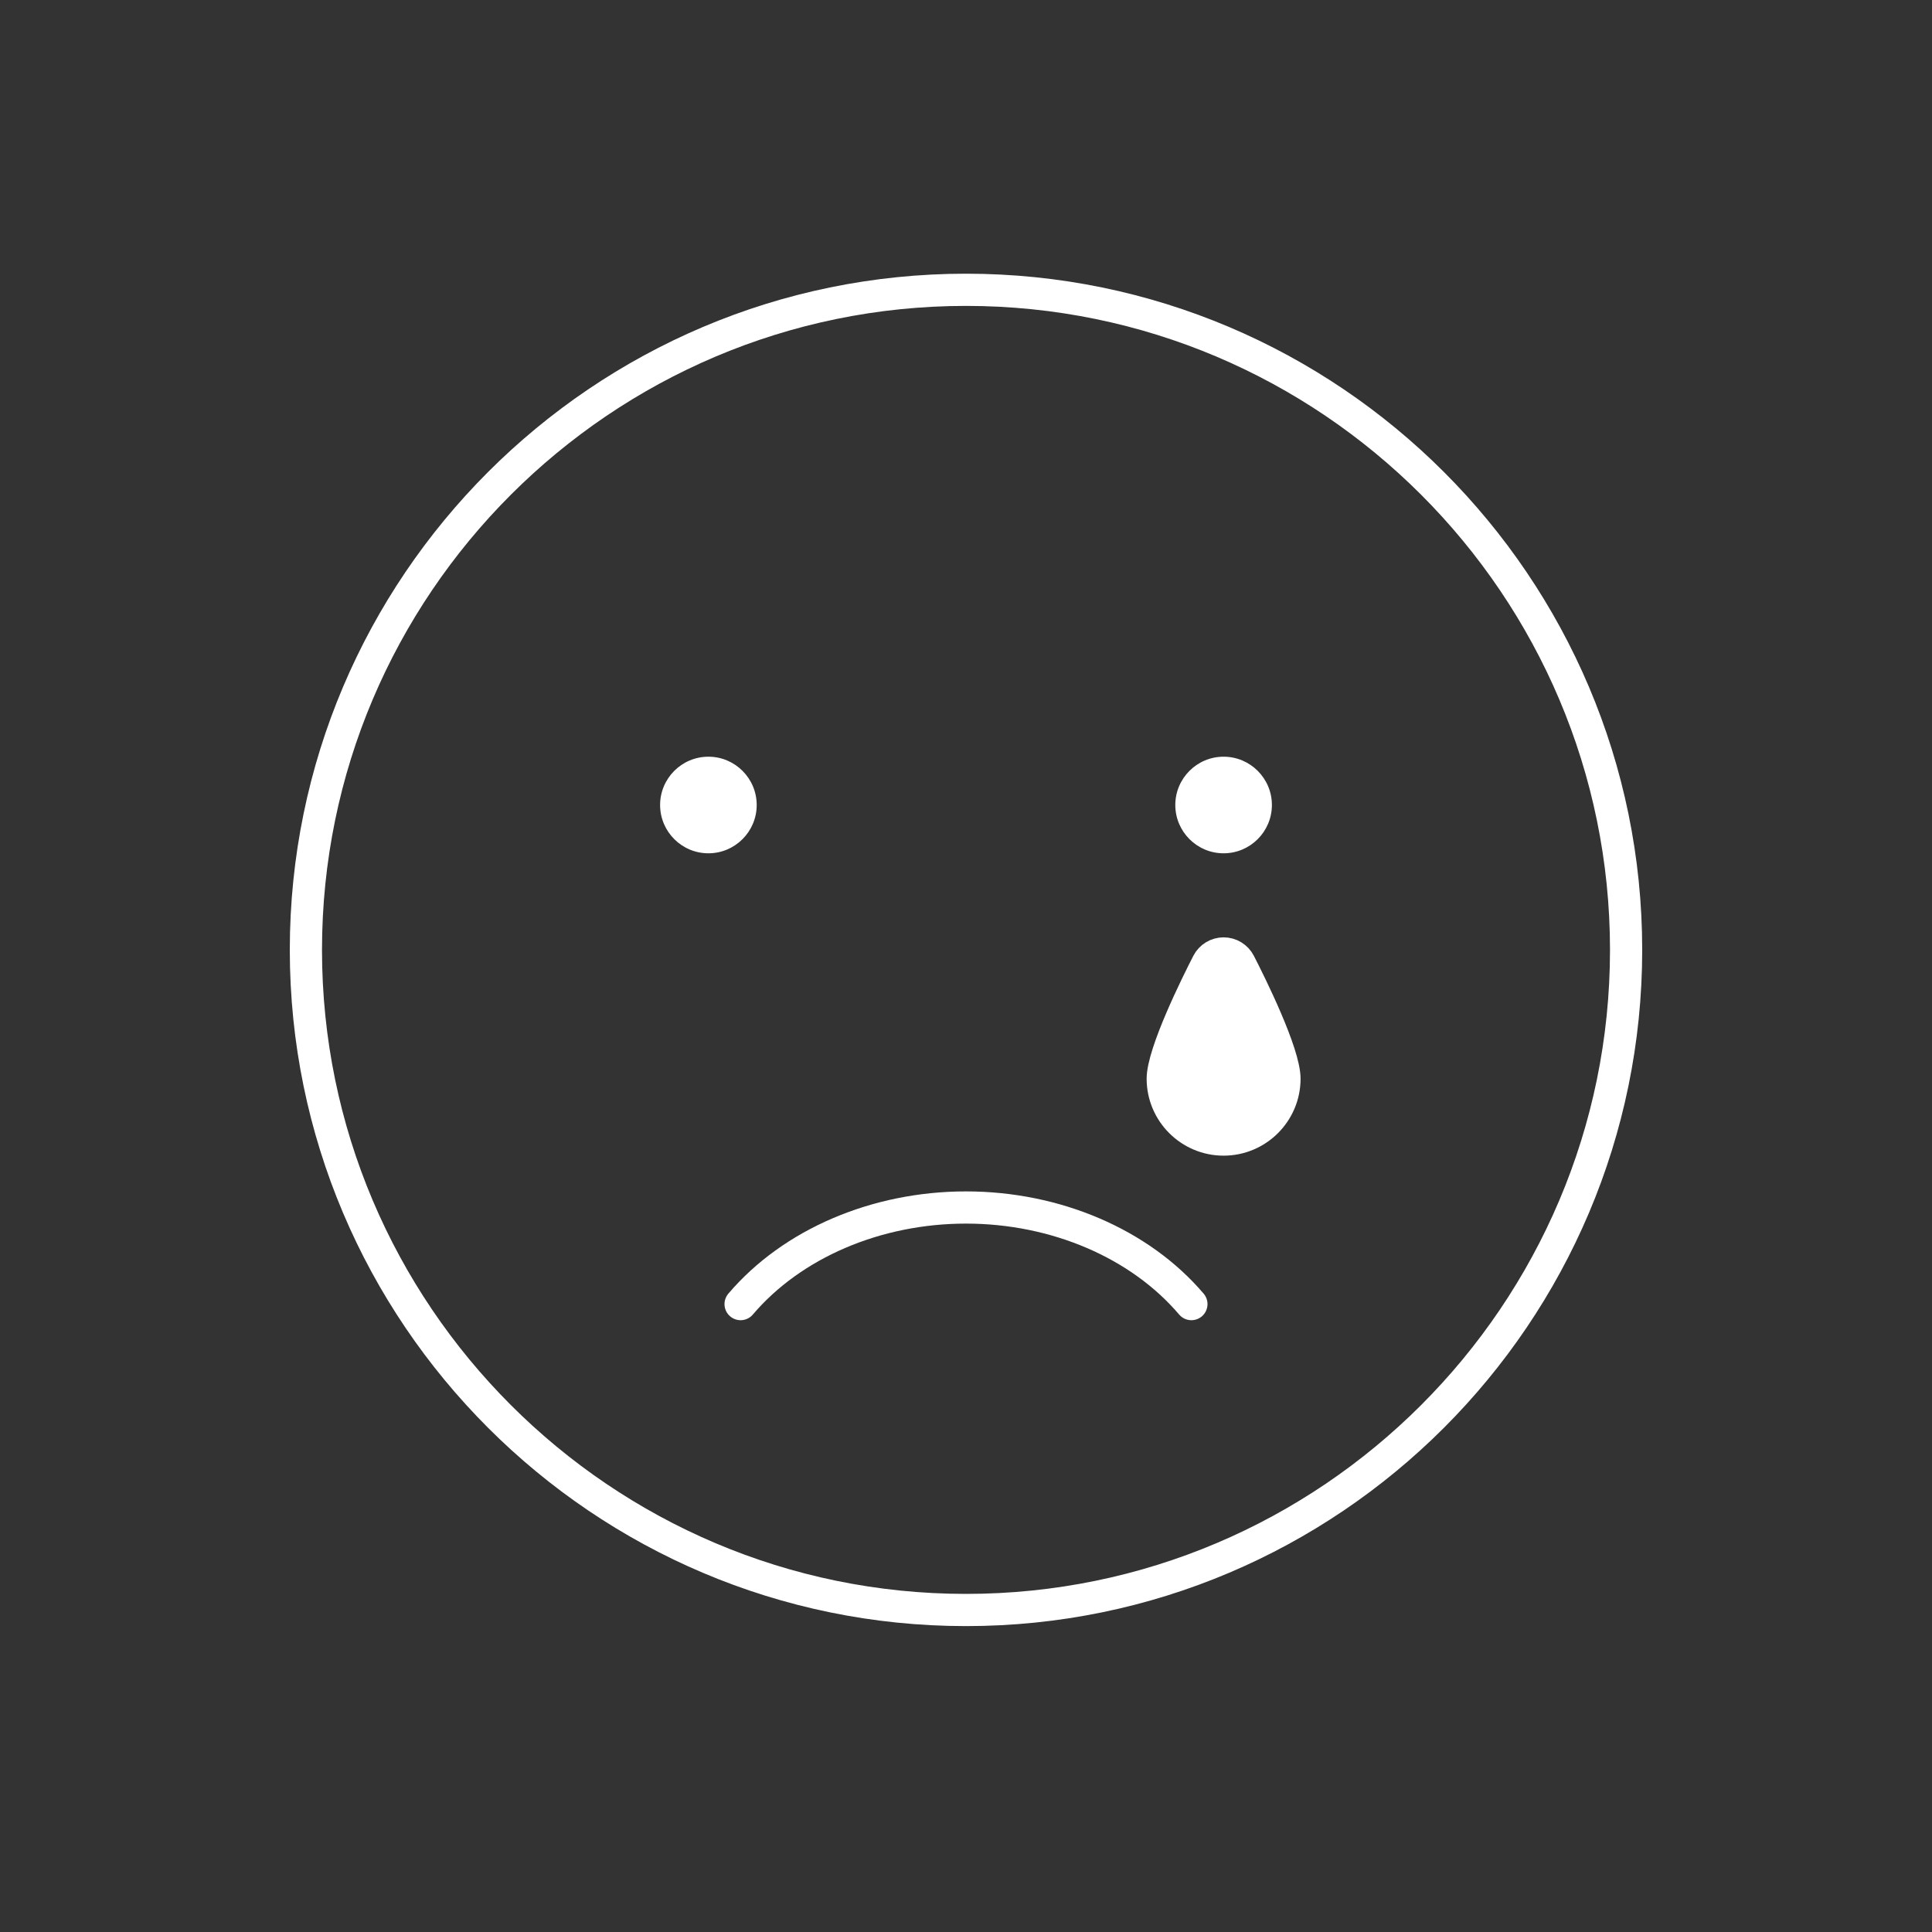 <?xml version="1.0" encoding="UTF-8" standalone="no"?>
<svg width="60px" height="60px" viewBox="0 0 60 60" version="1.1" xmlns="http://www.w3.org/2000/svg" xmlns:xlink="http://www.w3.org/1999/xlink">
    <rect x="0" y="0" width="60" height="60" fill="#333333" stroke="none"/>
    <!-- Generator: Sketch 48.2 (47327) - http://www.bohemiancoding.com/sketch -->
    <title>img_empty_cryface</title>
    <desc>Created with Sketch.</desc>
    <defs></defs>
    <g id="ICON" stroke="none" stroke-width="1" fill="none" fill-rule="evenodd" transform="translate(-19, -346)">
        <g id="img_empty_cryface" transform="translate(19, 346)">
            <g id="Group-3" transform="translate(9.5, 9)">
                <path d="M20.5,41 C9.197,41 0,31.803 0,20.5 C0,9.197 9.197,0 20.5,0 C31.803,0 41,9.197 41,20.5 C41,31.803 31.803,41 20.5,41 Z" id="Stroke-1" stroke="#FFFFFF" stroke-linecap="round" stroke-linejoin="round"></path>
                <path d="M13.5,31.5 C15.097,29.622 17.713,28.5 20.5,28.5 C23.287,28.5 25.903,29.622 27.5,31.5" id="Stroke-3" stroke="#FFFFFF" stroke-linecap="round" stroke-linejoin="round"></path>
                <path d="M28.5,17.5 C27.673,17.5 27,16.827 27,16 C27,15.173 27.673,14.5 28.5,14.5 C29.327,14.5 30,15.173 30,16 C30,16.827 29.327,17.5 28.5,17.5" id="Fill-5" fill="#FFFFFF"></path>
                <path d="M12.5,17.5 C11.673,17.5 11,16.827 11,16 C11,15.173 11.673,14.5 12.5,14.5 C13.327,14.5 14,15.173 14,16 C14,16.827 13.327,17.5 12.5,17.5" id="Fill-7" fill="#FFFFFF"></path>
                <path d="M28.5,26.5 C27.397,26.5 26.5,25.603 26.5,24.5 C26.5,23.667 27.577,21.505 27.907,20.862 C28.021,20.64 28.25,20.5 28.5,20.5 C28.75,20.5 28.979,20.64 29.093,20.862 C29.423,21.505 30.5,23.667 30.5,24.5 C30.5,25.603 29.603,26.5 28.5,26.5 Z" id="Stroke-9" stroke="#FFFFFF" stroke-width="0.78" fill="#FFFFFF" stroke-linecap="round" stroke-linejoin="round"></path>
            </g>
        </g>
    </g>
</svg>